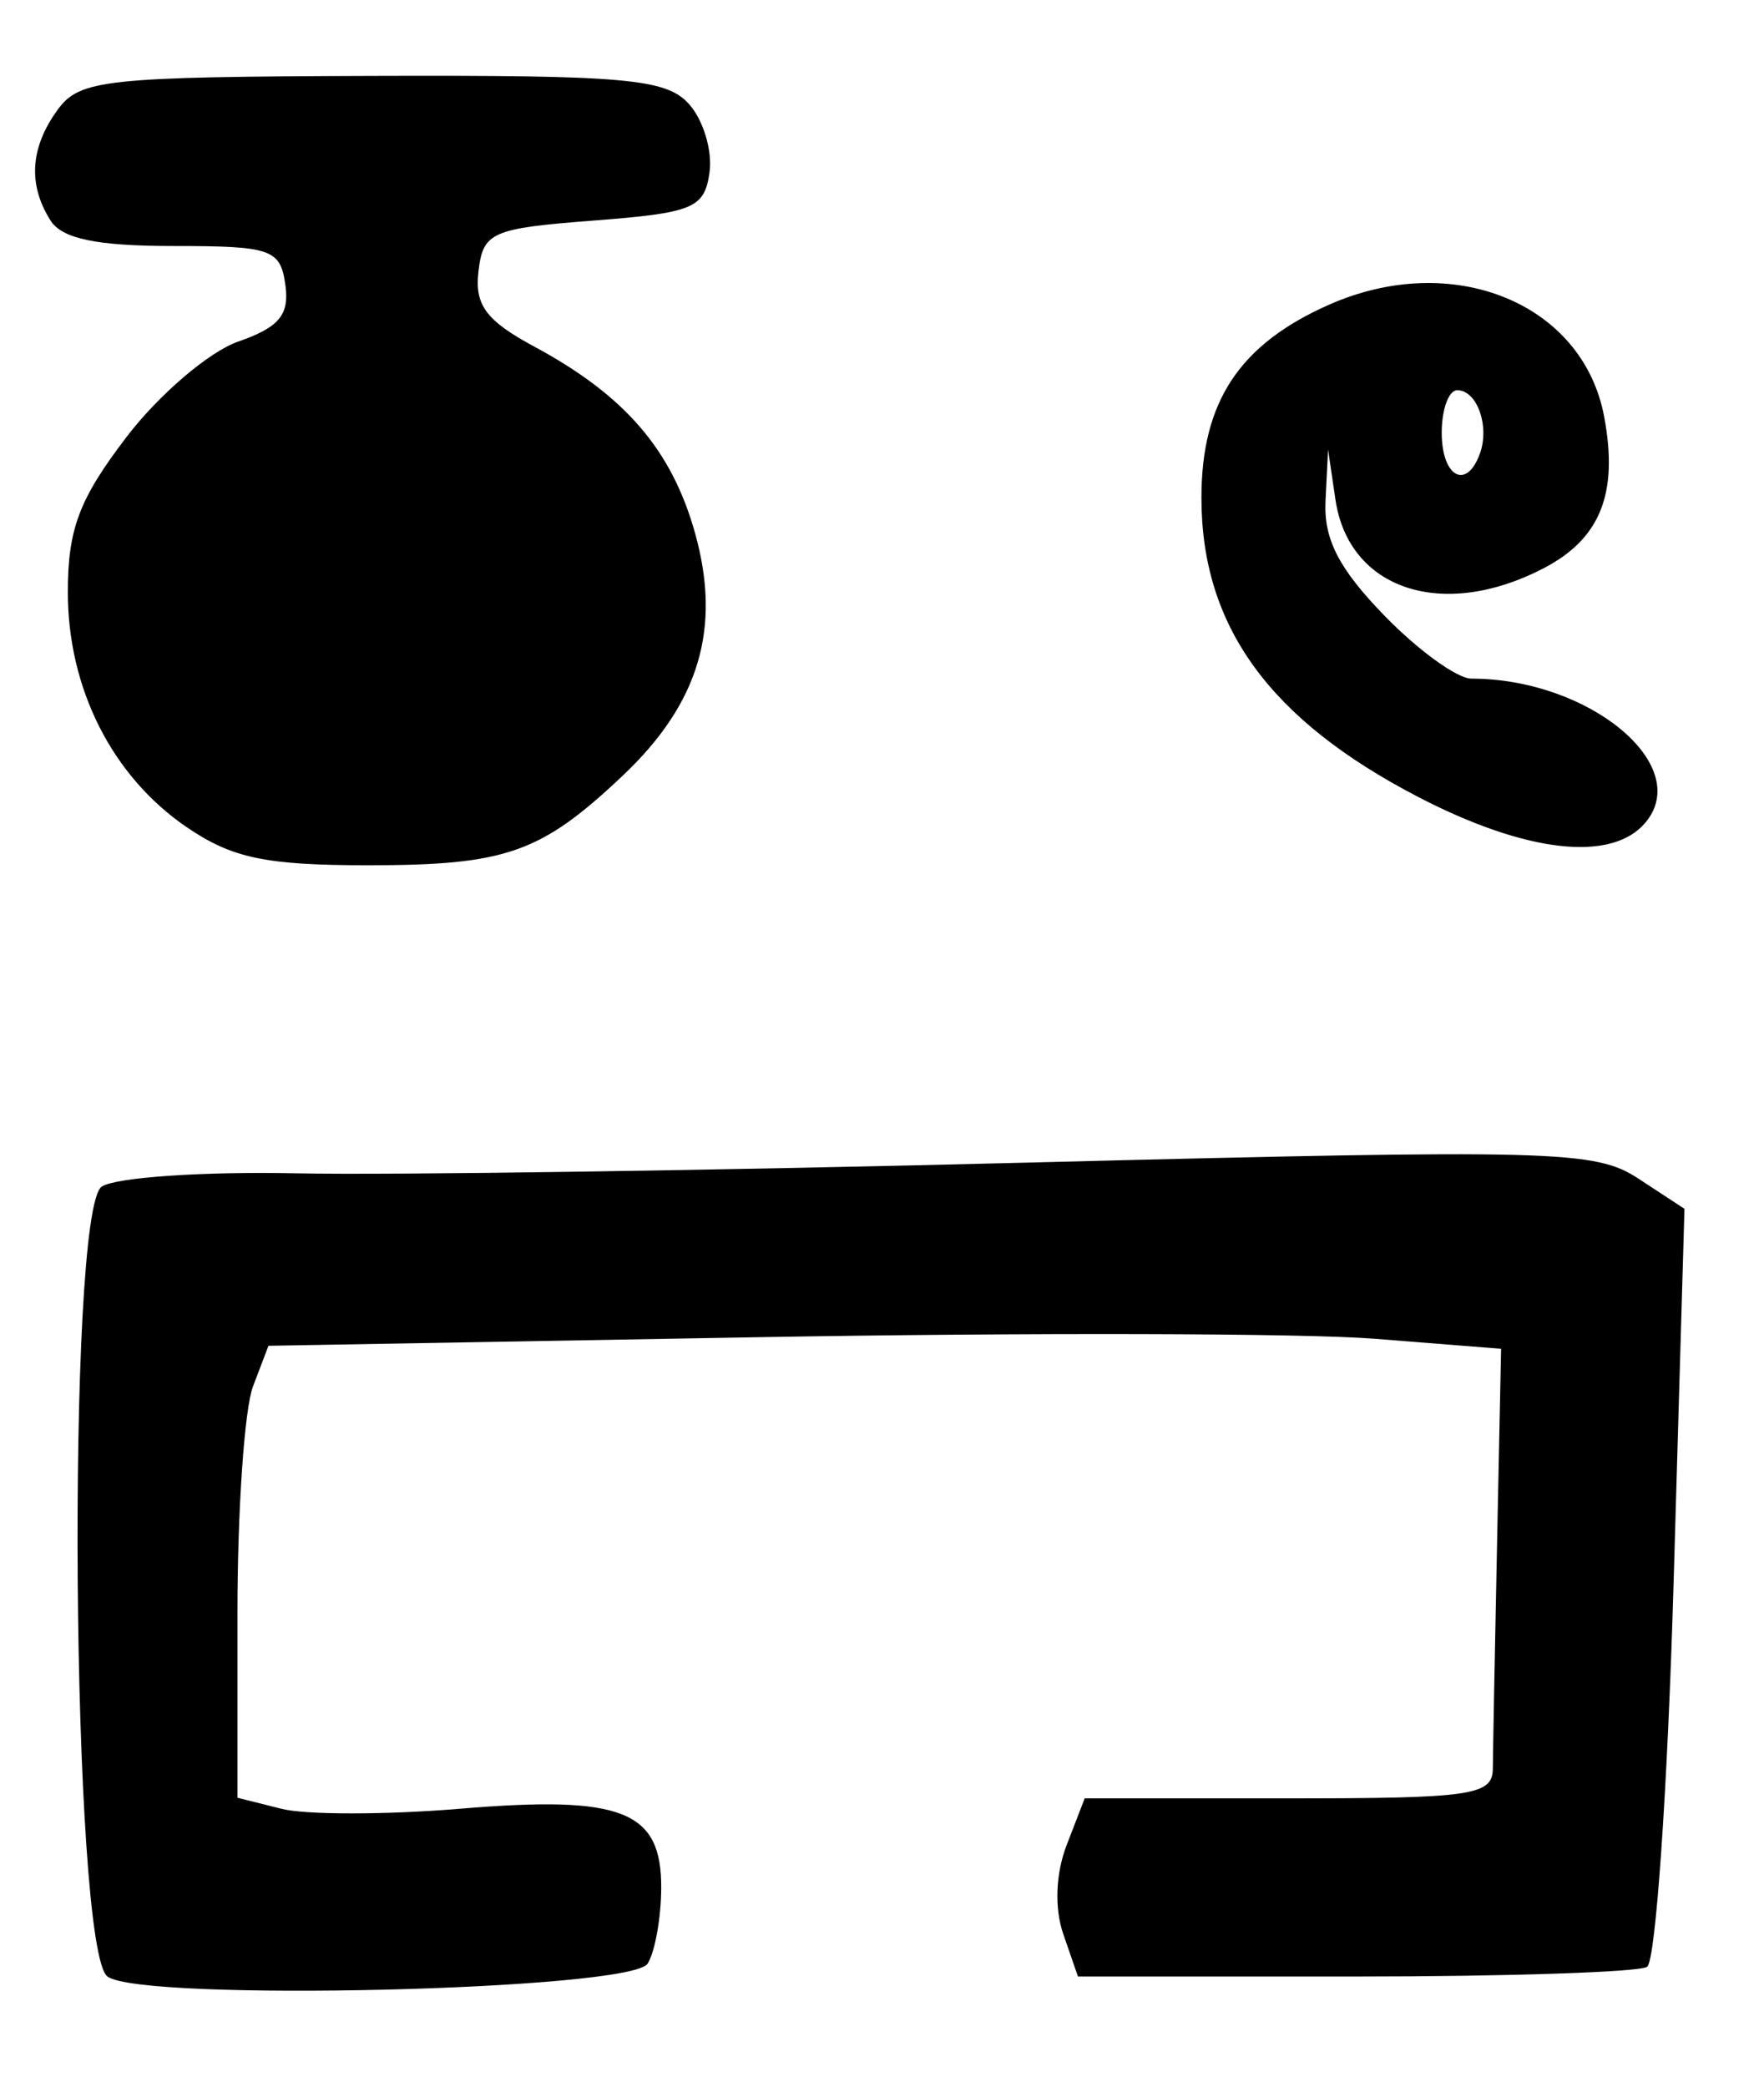 <?xml version="1.0" encoding="UTF-8" standalone="no"?>
<!-- Created with Inkscape (http://www.inkscape.org/) -->

<svg
   version="1.1"
   id="svg2"
   width="138.667"
   height="164"
   viewBox="0 0 138.667 164"
   sodipodi:docname="0080.svg"
   inkscape:version="1.1.2 (0a00cf5339, 2022-02-04)"
   xmlns:inkscape="http://www.inkscape.org/namespaces/inkscape"
   xmlns:sodipodi="http://sodipodi.sourceforge.net/DTD/sodipodi-0.dtd"
   xmlns="http://www.w3.org/2000/svg"
   xmlns:svg="http://www.w3.org/2000/svg">
  <defs
     id="defs6" />
  <sodipodi:namedview
     id="namedview4"
     pagecolor="#ffffff"
     bordercolor="#666666"
     borderopacity="1.0"
     inkscape:pageshadow="2"
     inkscape:pageopacity="0.0"
     inkscape:pagecheckerboard="0"
     showgrid="false"
     inkscape:zoom="5.3231707"
     inkscape:cx="69.319588"
     inkscape:cy="81.906071"
     inkscape:window-width="2560"
     inkscape:window-height="1299"
     inkscape:window-x="0"
     inkscape:window-y="32"
     inkscape:window-maximized="1"
     inkscape:current-layer="g8" />
  <g
     inkscape:groupmode="layer"
     inkscape:label="Image"
     id="g8">
    <path
       style="fill:#000000;stroke-width:1.333"
       d="M 8.448,155.333 C 5.614,153.25 5.195,95.104 8,93.252 9.1,92.526 16,92.057 23.333,92.211 c 7.333,0.154 33.242,-0.227 57.575,-0.846 41.328,-1.051 44.48,-0.969 47.874,1.255 l 3.633,2.38 -0.855,29.409 c -0.47,16.175 -1.409,29.75 -2.086,30.167 -0.677,0.416 -11.02,0.757 -22.984,0.757 H 84.737 L 83.585,152 c -0.705,-2.039 -0.602,-4.757 0.265,-7 l 1.417,-3.667 h 16.033 c 14.374,0 16.035,-0.241 16.05,-2.333 0.009,-1.283 0.159,-9.233 0.333,-17.667 L 118,106 108,105.208 c -5.5,-0.436 -27.302,-0.489 -48.448,-0.118 l -38.448,0.674 -1.219,3.205 c -0.67,1.763 -1.219,9.755 -1.219,17.76 v 14.554 l 3.474,0.872 c 1.911,0.48 8.222,0.476 14.025,-0.008 12.769,-1.065 15.842,0.146 15.813,6.234 -0.011,2.358 -0.494,5.032 -1.072,5.943 -1.333,2.099 -39.735,3.013 -42.459,1.01 z M 14.666,65 C 8.822,61.011 5.333,54.113 5.333,46.546 c 0,-4.976 0.888,-7.325 4.614,-12.205 2.538,-3.324 6.482,-6.694 8.764,-7.49 3.245,-1.131 4.056,-2.109 3.719,-4.482 -0.396,-2.791 -1.106,-3.035 -8.81,-3.035 -5.997,0 -8.74,-0.569 -9.646,-2 -1.795,-2.834 -1.604,-5.751 0.571,-8.726 1.724,-2.357 3.756,-2.575 24.711,-2.644 19.906,-0.065 23.098,0.217 24.896,2.204 1.134,1.253 1.864,3.678 1.622,5.389 -0.398,2.811 -1.275,3.174 -9.107,3.777 -8.042,0.619 -8.695,0.907 -9.056,4 -0.309,2.643 0.601,3.867 4.394,5.909 7.121,3.834 10.798,8.1 12.633,14.655 2.087,7.455 0.329,13.368 -5.663,19.039 C 42.535,67.031 39.788,68 28.952,68 20.886,68 18.25,67.446 14.666,65 Z M 111.481,62.631 C 99.776,56.558 94.444,49.201 94.444,39.12 c 0,-7.542 2.984,-12.056 10.031,-15.173 9.716,-4.298 19.951,-0.14 21.625,8.787 1.136,6.055 -0.295,9.62 -4.796,11.947 -7.92,4.095 -15.28,1.656 -16.324,-5.411 l -0.582,-3.937 -0.2,4.039 c -0.148,2.995 1.046,5.322 4.619,9 2.65,2.729 5.731,4.961 6.845,4.961 9.226,0 17.45,6.778 13.702,11.294 -2.633,3.172 -9.373,2.42 -17.885,-1.996 z m 4.846,-26.964 c 0.795,-2.163 -0.21,-5 -1.772,-5 -0.672,0 -1.222,1.5 -1.222,3.333 0,3.477 1.933,4.553 2.994,1.667 z"
       id="path30" />
  </g>
</svg>

